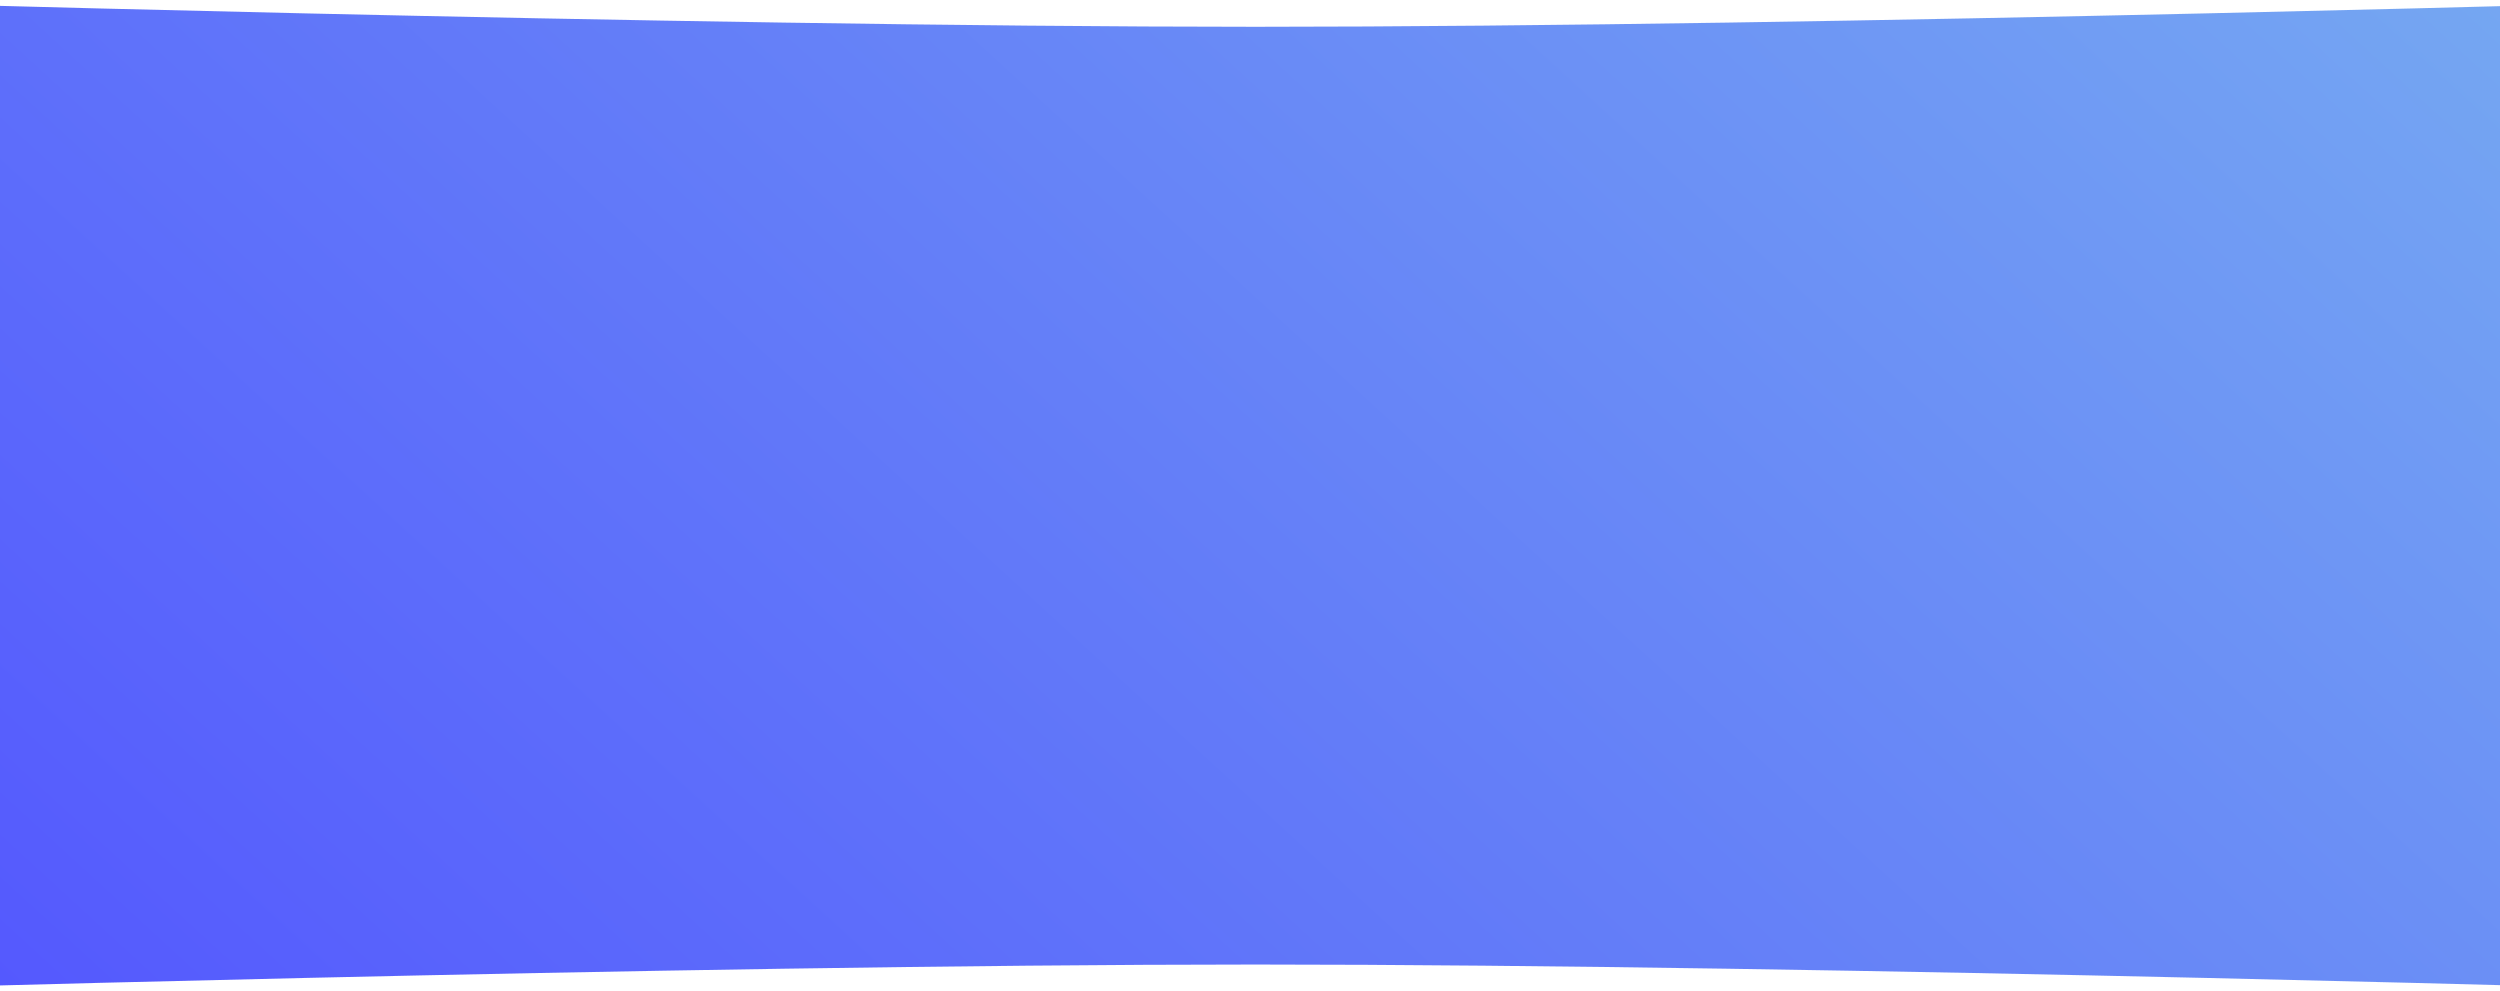 <svg width="1440" height="571" viewBox="0 0 1440 571" fill="none" xmlns="http://www.w3.org/2000/svg">
<path d="M-123 0C-123 0 392.55 15.432 723.156 15.432C1053.76 15.432 1569.31 0 1569.31 0V571C1569.31 571 1053.76 555.568 723.156 555.568C392.55 555.568 -123 571 -123 571L-123 0Z" fill="url(#paint0_linear_320_5239)"/>
<defs>
<linearGradient id="paint0_linear_320_5239" x1="1569.31" y1="-13.595" x2="467.855" y2="1188.65" gradientUnits="userSpaceOnUse">
<stop stop-color="#77ACF1"/>
<stop offset="1" stop-color="#5151FF"/>
</linearGradient>
</defs>
</svg>
